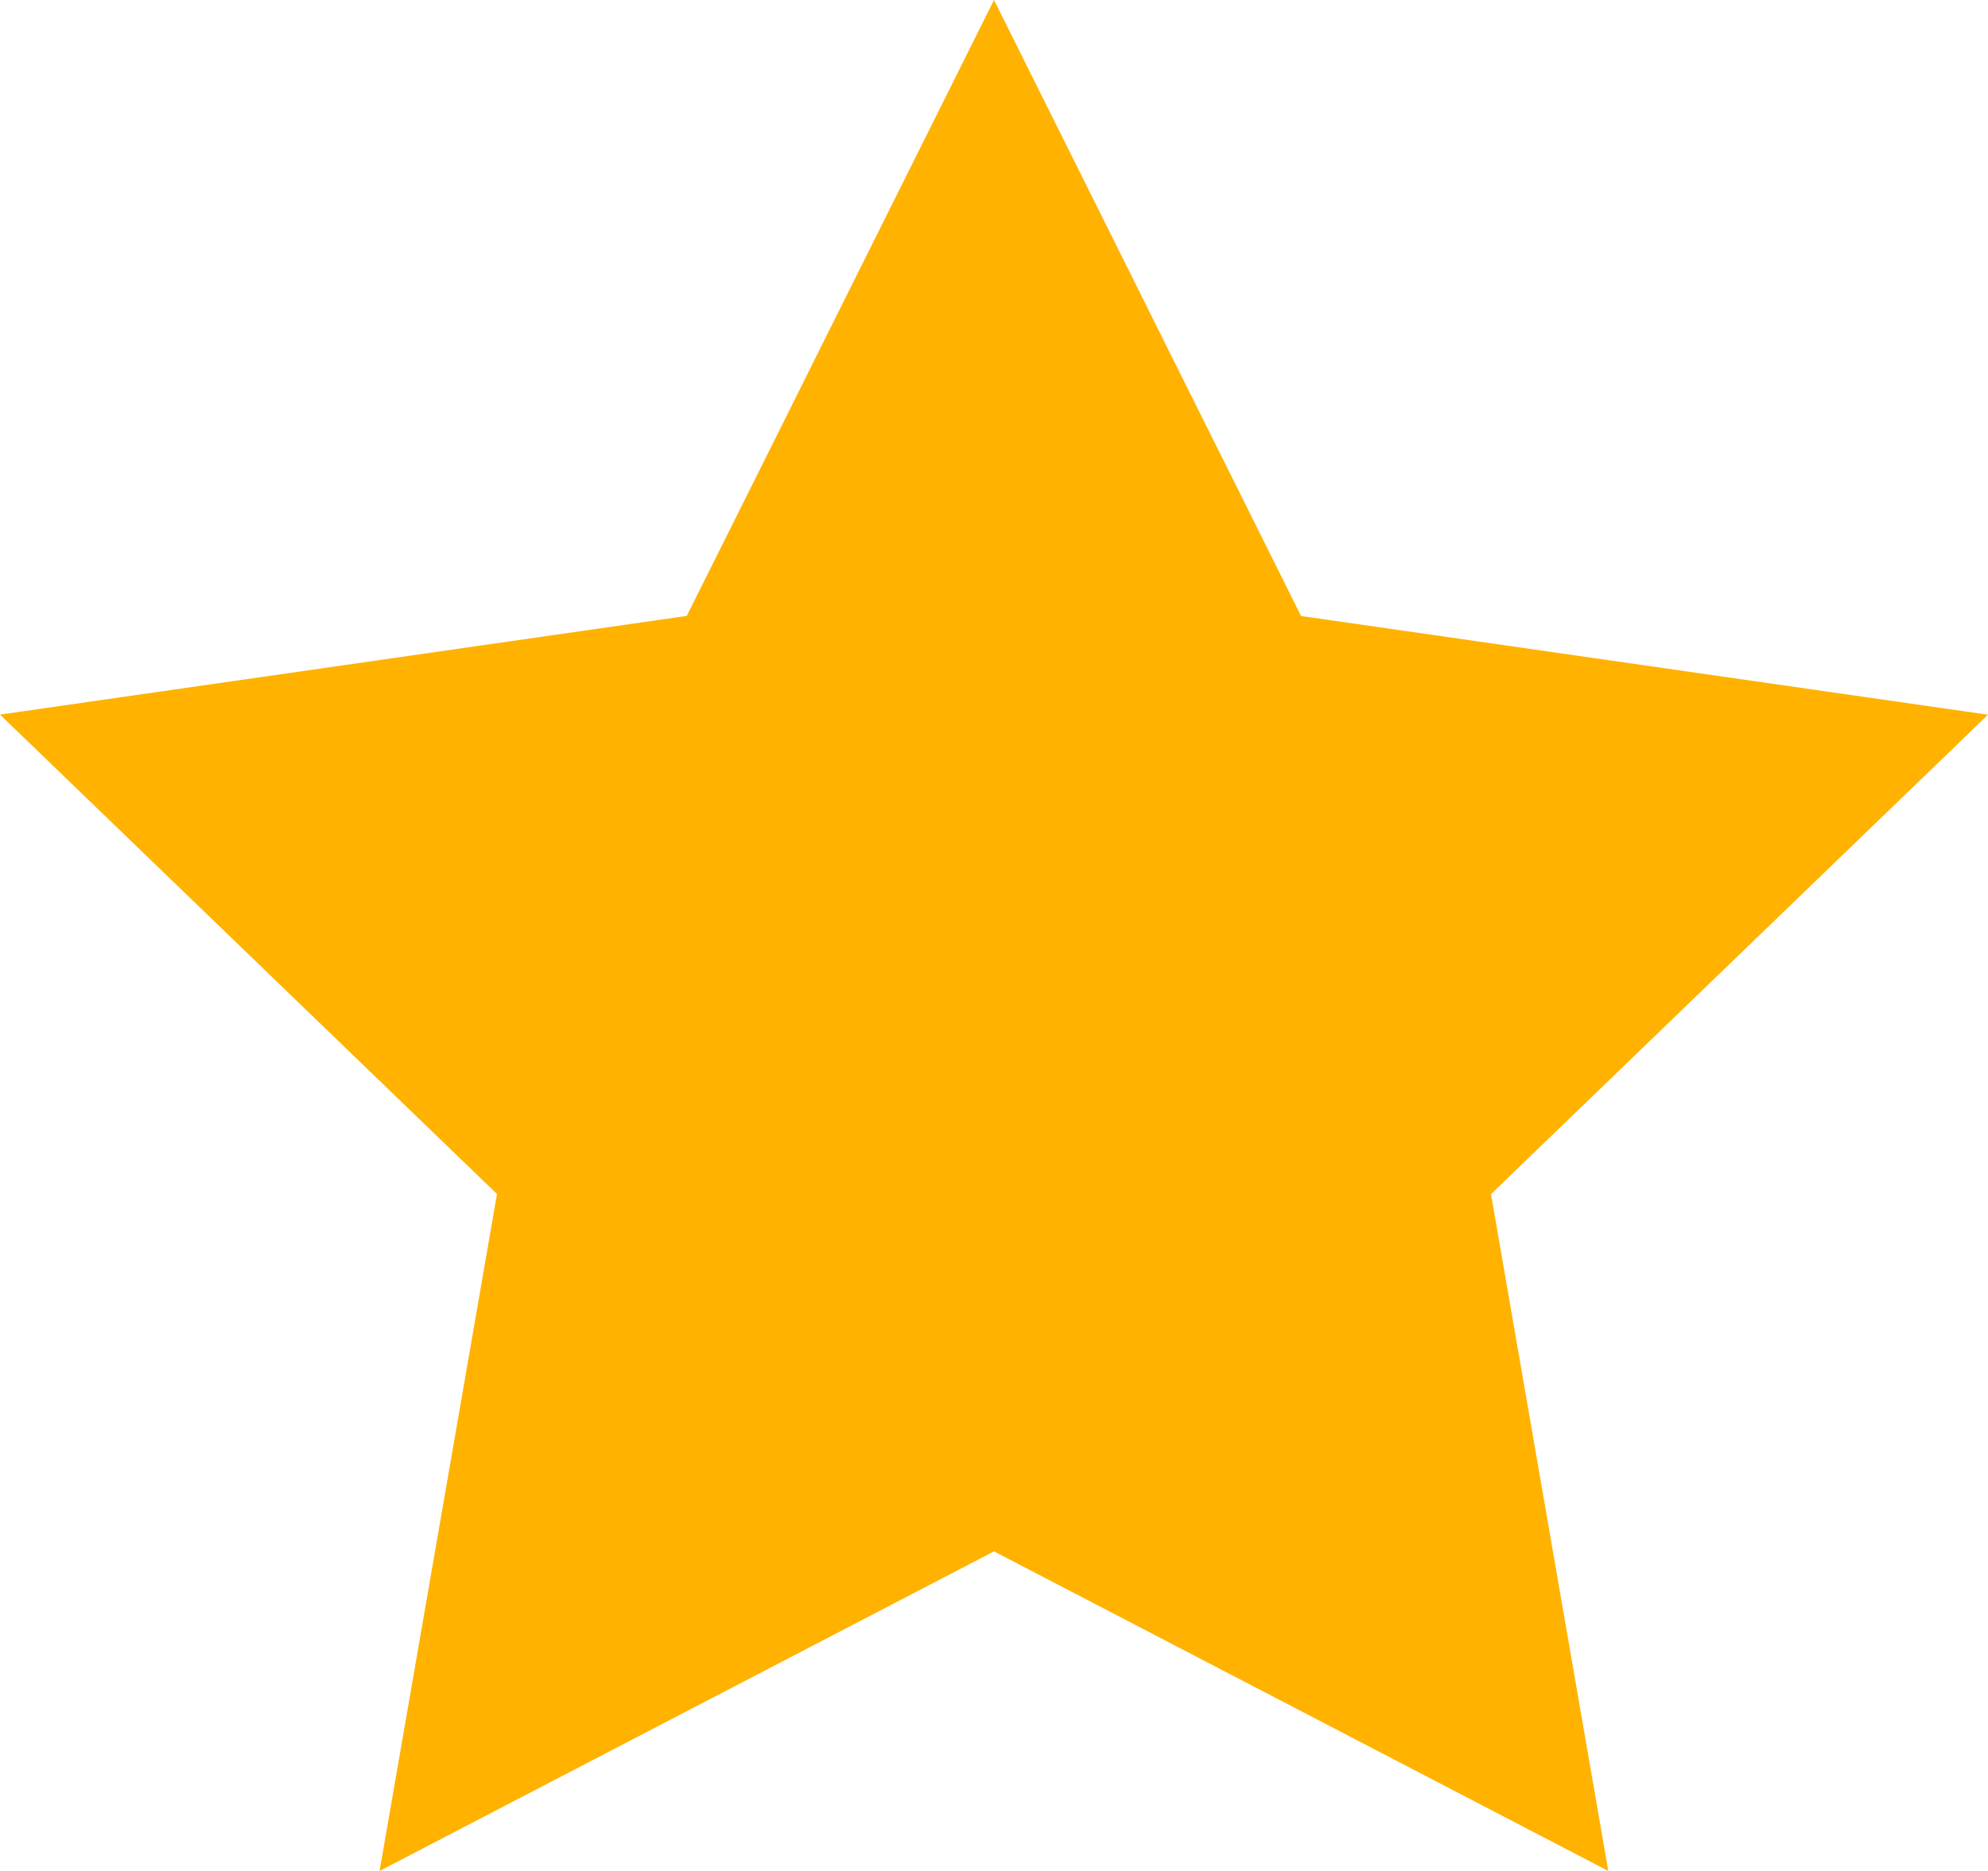 <svg width="17" height="16" viewBox="0 0 17 16" fill="none" xmlns="http://www.w3.org/2000/svg">
<path d="M8.5 0L5.873 5.267L0 6.111L4.25 10.211L3.246 16L8.5 13.267L13.753 16L12.75 10.212L17 6.112L11.126 5.268L8.5 0Z" fill="#FFB200"/>
</svg>
